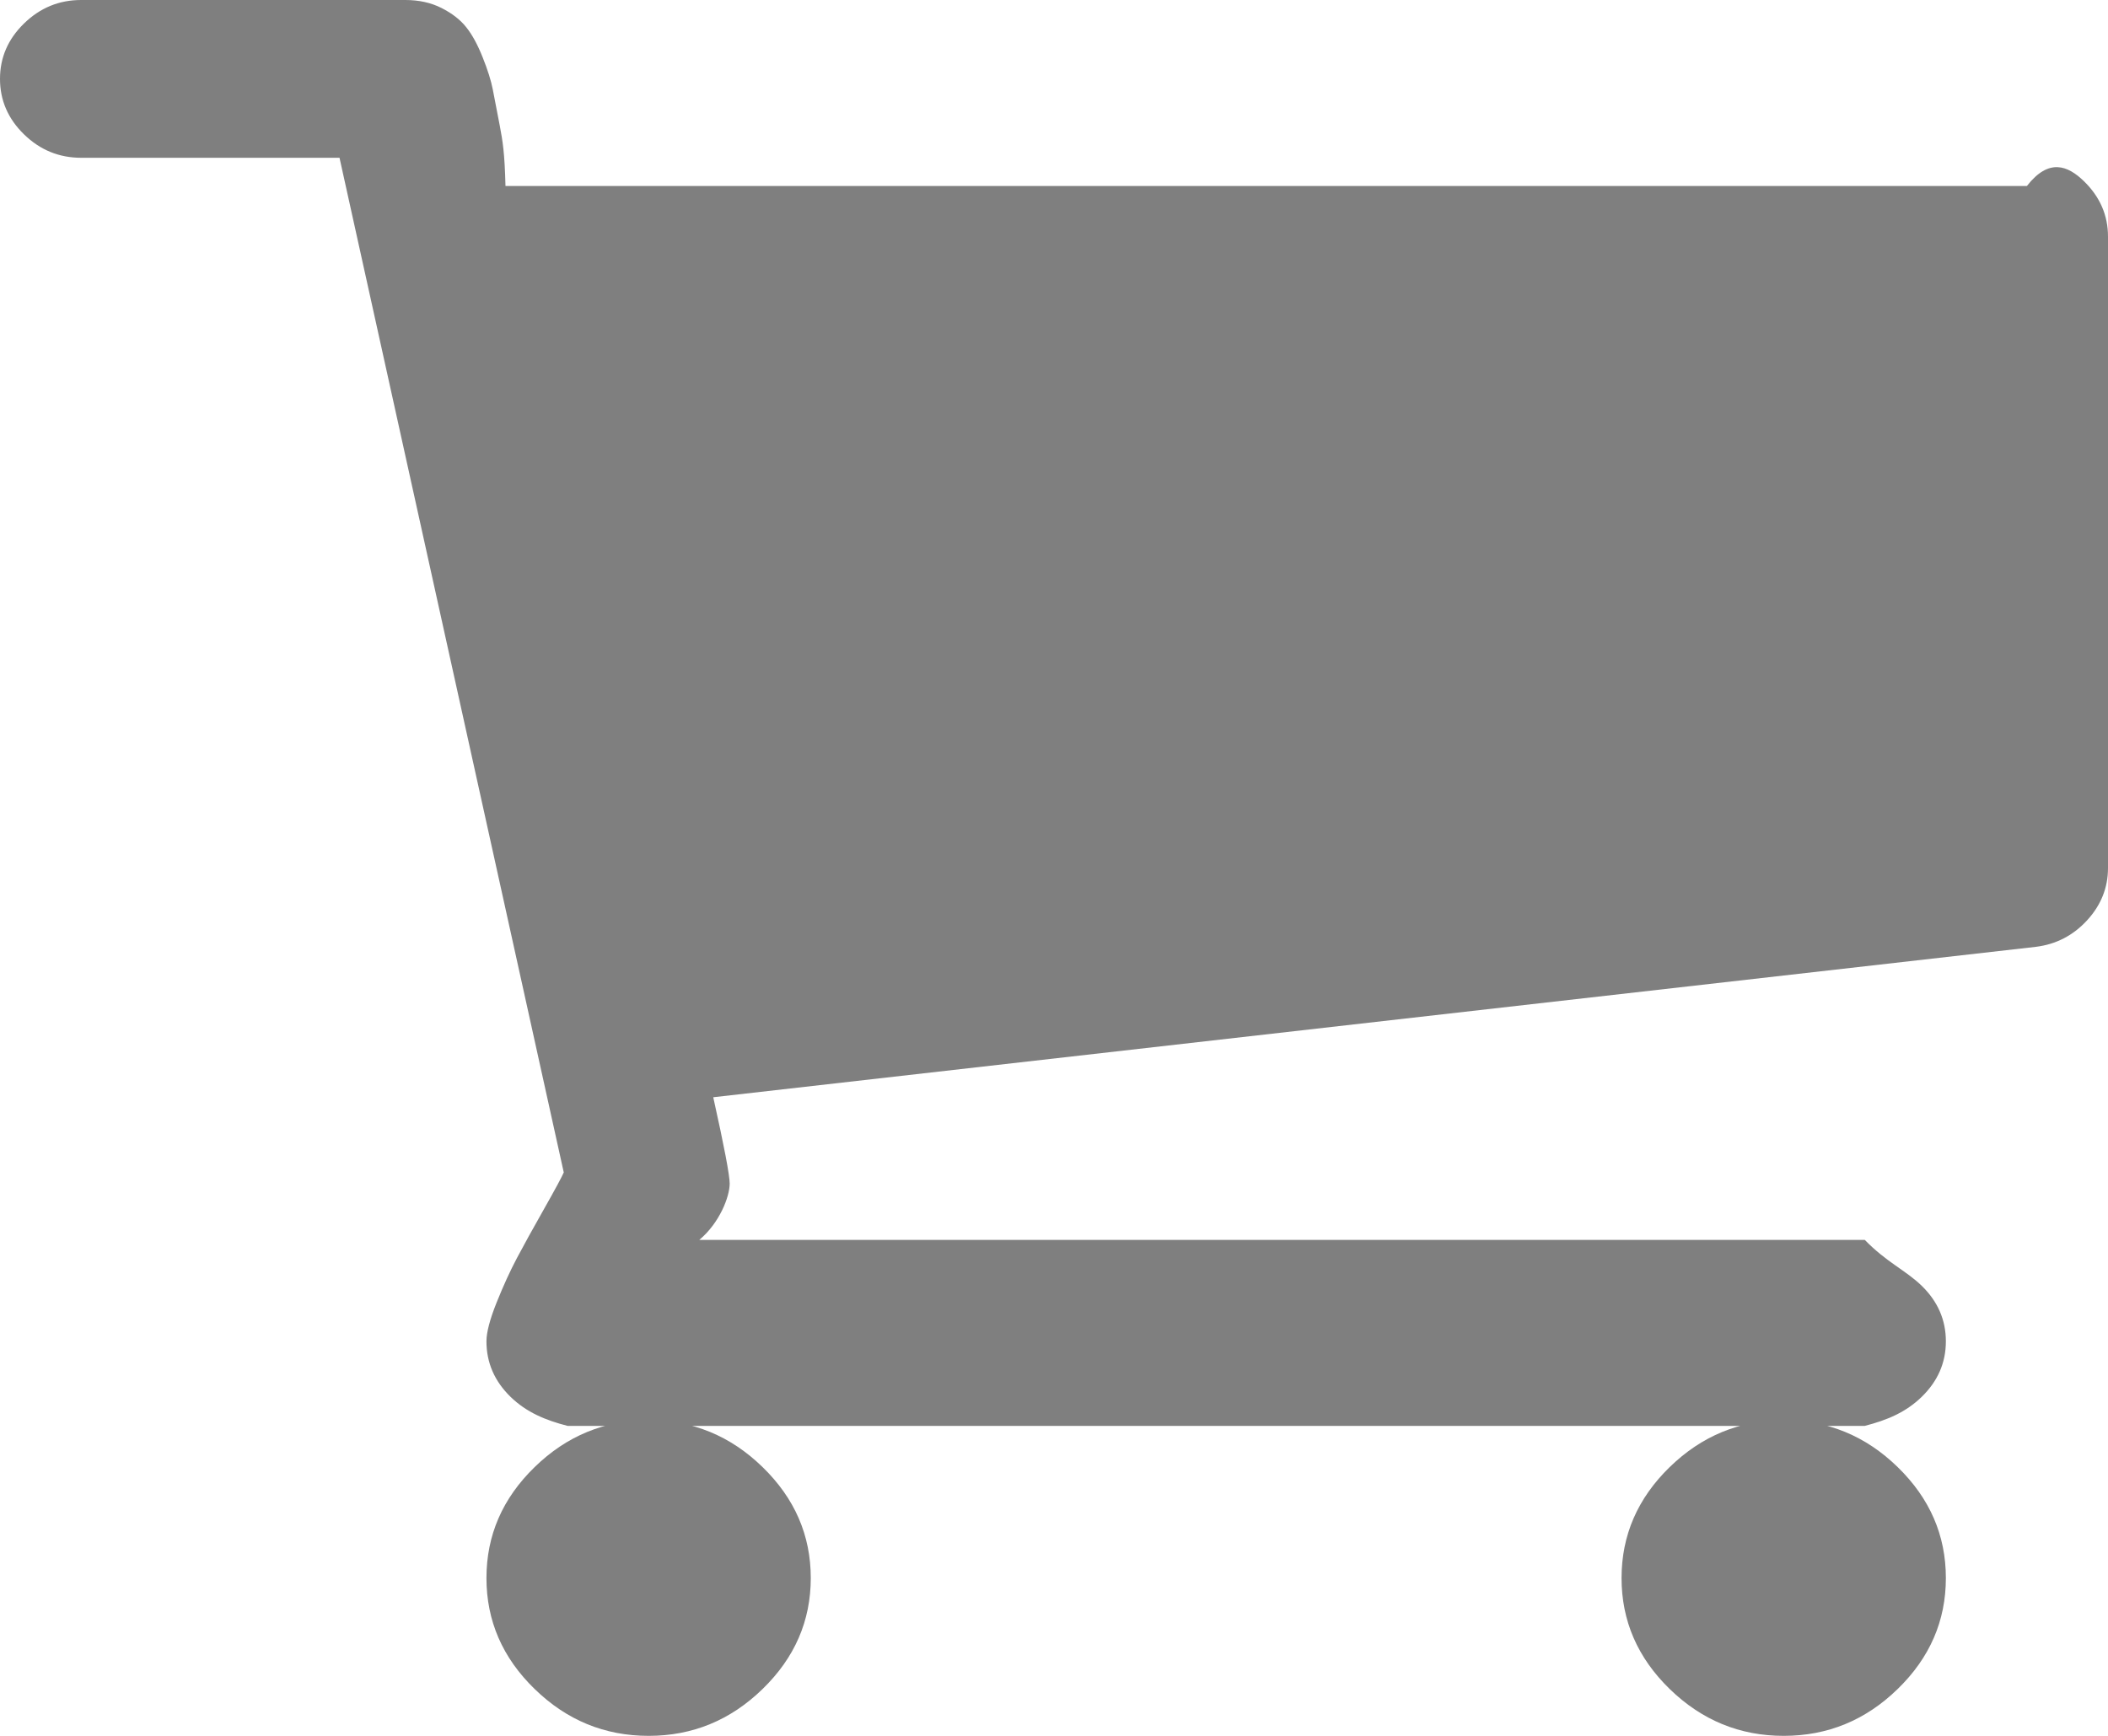 ﻿<?xml version="1.0" encoding="utf-8"?>
<svg version="1.1" xmlns:xlink="http://www.w3.org/1999/xlink" width="34px" height="28px" xmlns="http://www.w3.org/2000/svg">
  <g transform="matrix(1 0 0 1 -8435 -1924 )">
    <path d="M 12.3 23.665  C 12.818 24.169  13.077 24.765  13.077 25.455  C 13.077 26.144  12.818 26.741  12.3 27.244  C 11.783 27.748  11.17 28  10.462 28  C 9.753 28  9.14 27.748  8.623 27.244  C 8.105 26.741  7.846 26.144  7.846 25.455  C 7.846 24.765  8.105 24.169  8.623 23.665  C 9.14 23.161  9.753 22.909  10.462 22.909  C 11.17 22.909  11.783 23.161  12.3 23.665  Z M 30.608 23.665  C 31.126 24.169  31.385 24.765  31.385 25.455  C 31.385 26.144  31.126 26.741  30.608 27.244  C 30.091 27.748  29.478 28  28.769 28  C 28.061 28  27.448 27.748  26.93 27.244  C 26.413 26.741  26.154 26.144  26.154 25.455  C 26.154 24.765  26.413 24.169  26.93 23.665  C 27.448 23.161  28.061 22.909  28.769 22.909  C 29.478 22.909  30.091 23.161  30.608 23.665  Z M 33.612 2.923  C 33.871 3.175  34 3.473  34 3.818  L 34 14  C 34 14.318  33.888 14.6  33.663 14.845  C 33.438 15.09  33.162 15.233  32.835 15.273  L 11.504 17.699  C 11.681 18.494  11.769 18.958  11.769 19.091  C 11.769 19.303  11.606 19.727  11.279 20  L 30.077 20  C 30.431 20.364  30.738 20.49  30.996 20.741  C 31.255 20.993  31.385 21.292  31.385 21.636  C 31.385 21.981  31.255 22.279  30.996 22.531  C 30.738 22.783  30.431 22.909  30.077 23  L 9.154 23  C 8.8 22.909  8.493 22.783  8.234 22.531  C 7.976 22.279  7.846 21.981  7.846 21.636  C 7.846 21.491  7.901 21.282  8.01 21.01  C 8.119 20.738  8.228 20.5  8.337 20.294  C 8.446 20.089  8.592 19.823  8.776 19.499  C 8.96 19.174  9.065 18.978  9.093 18.912  L 5.476 2.545  L 1.308 2.545  C 0.954 2.545  0.647 2.42  0.388 2.168  C 0.129 1.916  0 1.617  0 1.273  C 0 0.928  0.129 0.63  0.388 0.378  C 0.647 0.126  0.954 0  1.308 0  L 6.538 0  C 6.756 0  6.951 0.043  7.121 0.129  C 7.291 0.215  7.424 0.318  7.519 0.438  C 7.615 0.557  7.703 0.719  7.785 0.925  C 7.867 1.13  7.921 1.303  7.948 1.442  C 7.976 1.581  8.013 1.777  8.061 2.028  C 8.108 2.28  8.139 2.453  8.153 3  L 32.692 3  C 33.046 2.545  33.353 2.671  33.612 2.923  Z " fill-rule="nonzero" fill="#7f7f7f" stroke="none" transform="matrix(1 0 0 1 8435 1924 )" />
  </g>
</svg>